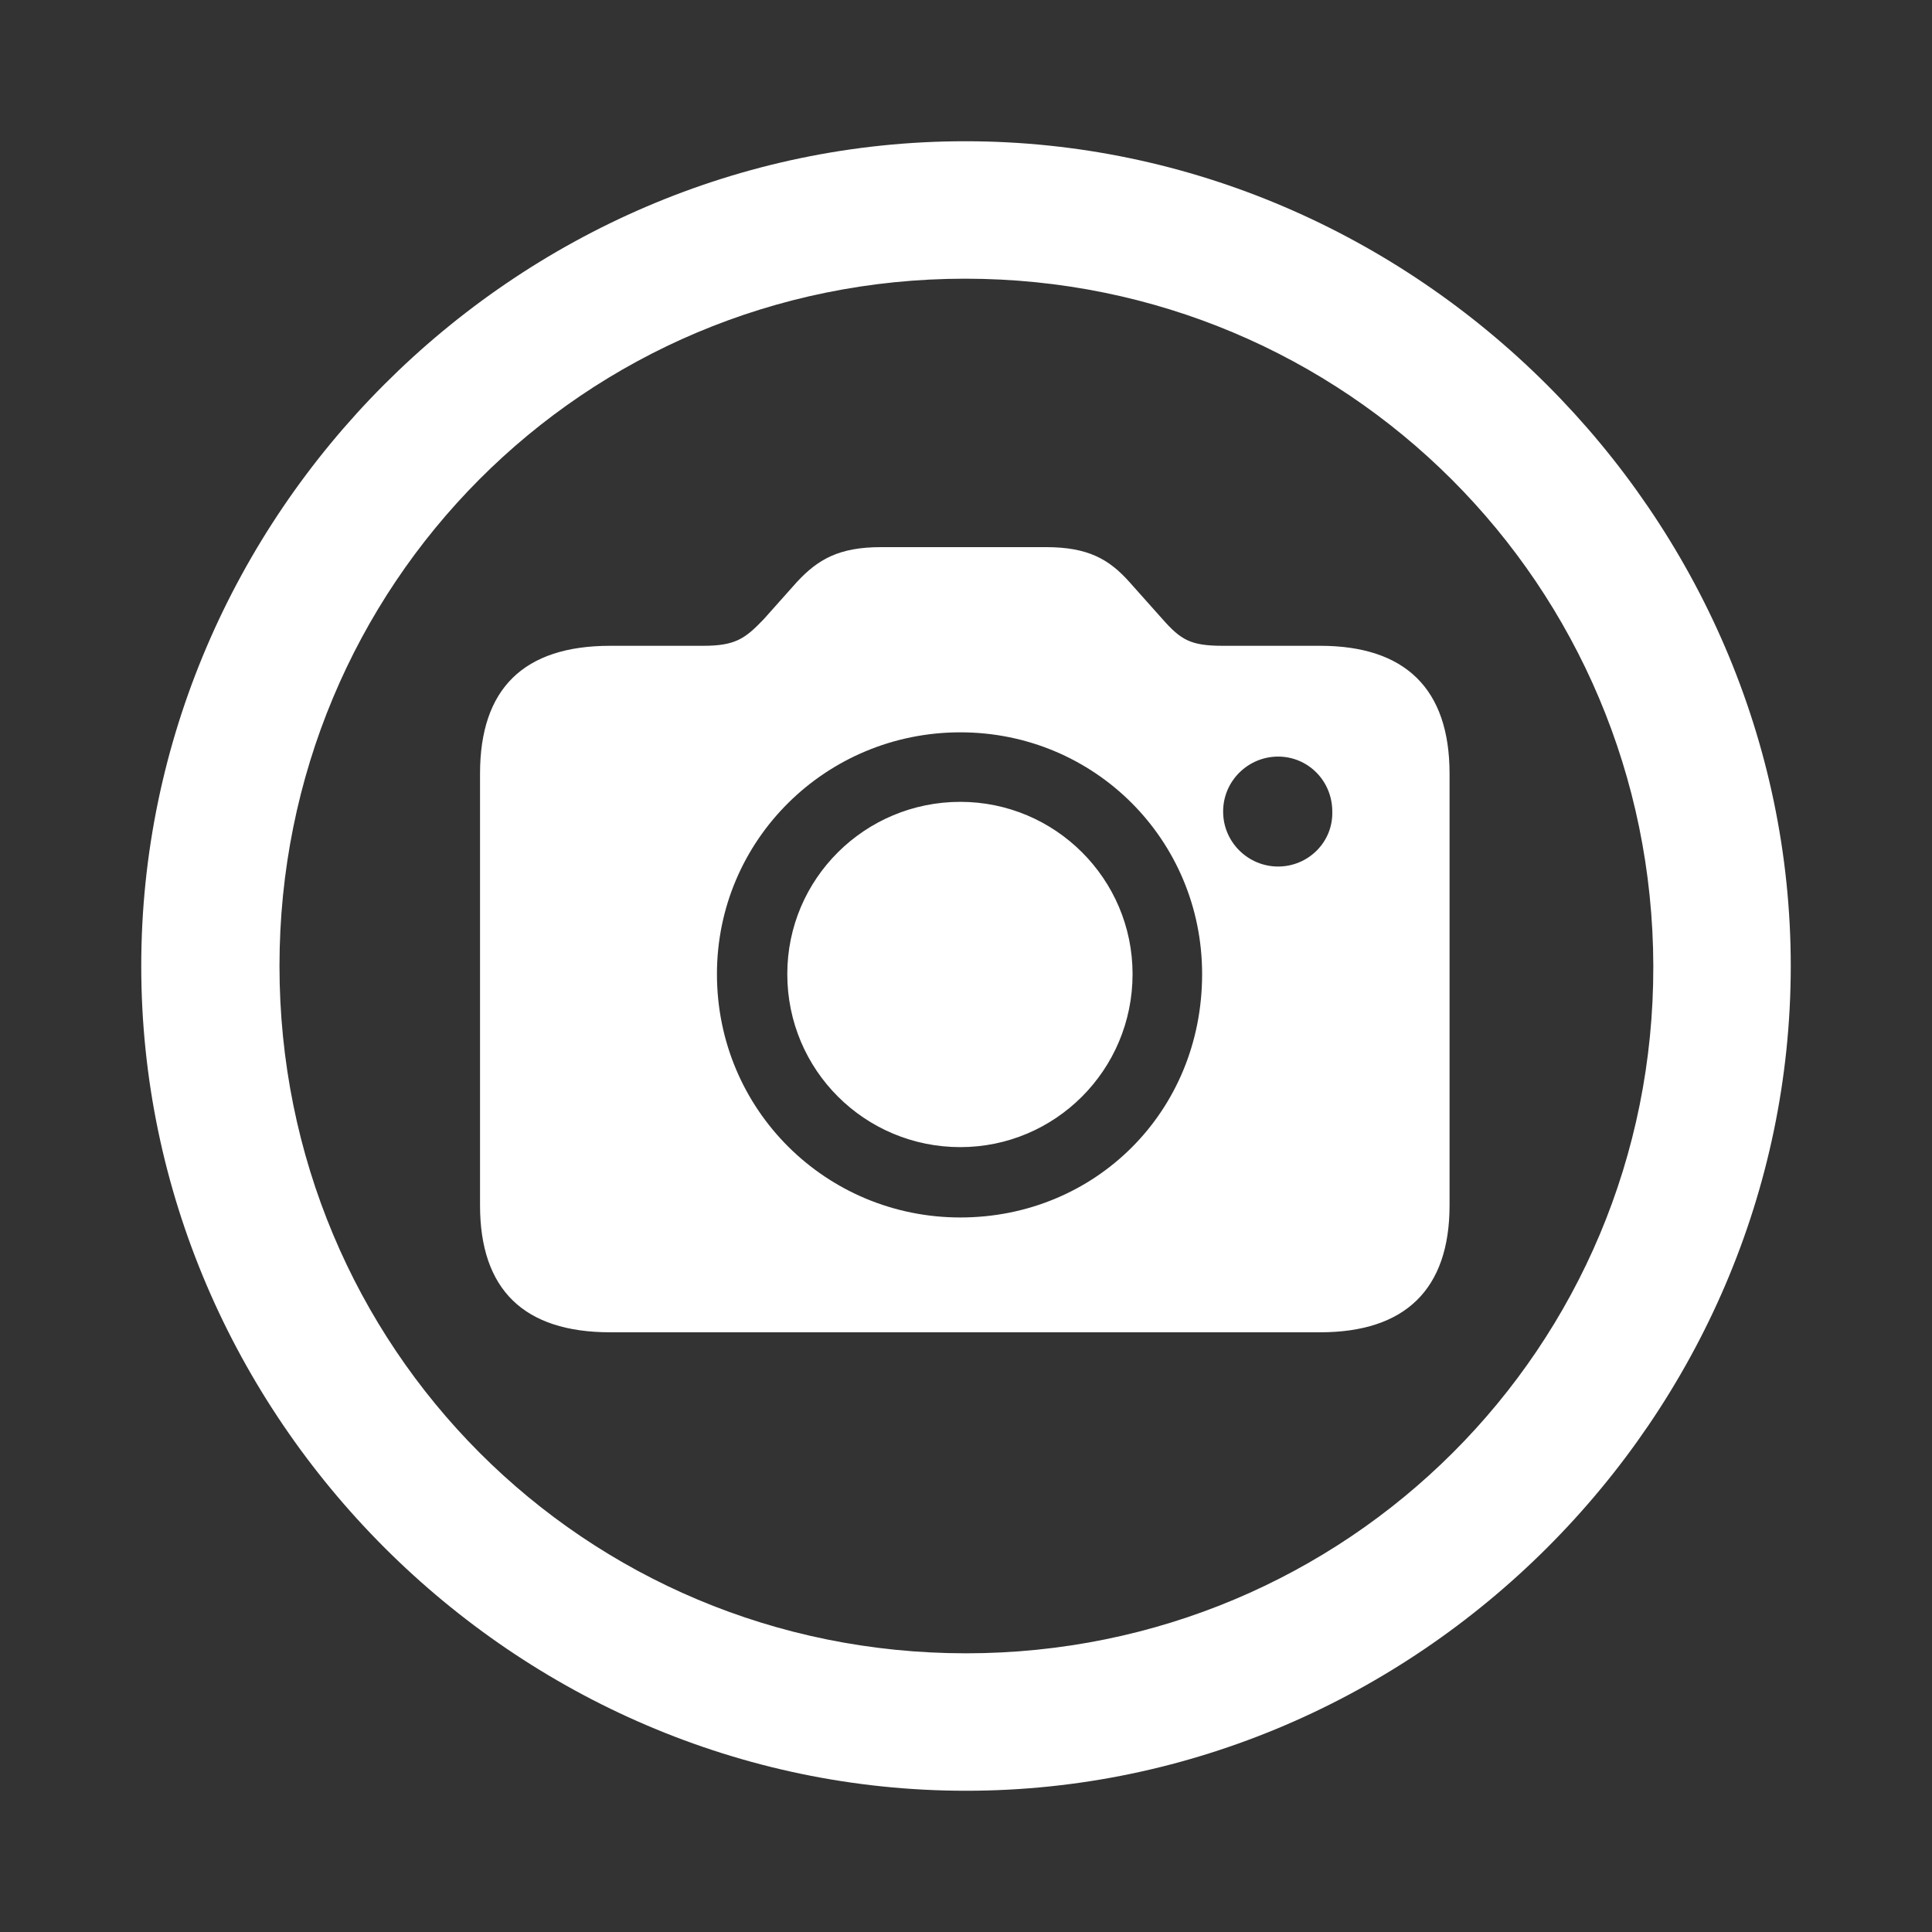 <?xml version="1.0" encoding="utf-8"?><!-- Uploaded to: SVG Repo, www.svgrepo.com, Generator: SVG Repo Mixer Tools -->
<svg fill="#fff" width="80" height="80" viewBox="0 0 56 56" xmlns="http://www.w3.org/2000/svg"><rect x="0" y="0" width="56" height="56" fill="#333333" stroke="none"/><path d="M 28 51.906 C 41.055 51.906 51.906 41.078 51.906 28 C 51.906 14.945 41.031 4.094 27.977 4.094 C 14.898 4.094 4.094 14.945 4.094 28 C 4.094 41.078 14.922 51.906 28 51.906 Z M 28 47.922 C 16.937 47.922 8.101 39.062 8.101 28 C 8.101 16.961 16.914 8.078 27.977 8.078 C 39.016 8.078 47.898 16.961 47.922 28 C 47.945 39.062 39.039 47.922 28 47.922 Z M 17.687 38.617 L 38.266 38.617 C 40.727 38.617 42.016 37.375 42.016 34.938 L 42.016 22.422 C 42.016 19.961 40.727 18.719 38.266 18.719 L 35.453 18.719 C 34.516 18.719 34.234 18.555 33.695 17.945 L 32.734 16.867 C 32.148 16.211 31.539 15.859 30.32 15.859 L 25.539 15.859 C 24.32 15.859 23.711 16.211 23.101 16.867 L 22.14 17.945 C 21.601 18.508 21.32 18.719 20.383 18.719 L 17.687 18.719 C 15.18 18.719 13.914 19.961 13.914 22.422 L 13.914 34.938 C 13.914 37.375 15.18 38.617 17.687 38.617 Z M 27.836 35.289 C 23.945 35.289 20.781 32.172 20.781 28.234 C 20.781 24.344 23.945 21.227 27.836 21.227 C 31.727 21.227 34.844 24.344 34.844 28.234 C 34.844 32.242 31.727 35.289 27.836 35.289 Z M 37.047 25.117 C 36.18 25.117 35.453 24.414 35.453 23.523 C 35.453 22.633 36.18 21.93 37.047 21.93 C 37.914 21.93 38.617 22.633 38.617 23.523 C 38.641 24.414 37.914 25.117 37.047 25.117 Z M 27.836 33.25 C 30.578 33.25 32.828 31.023 32.828 28.234 C 32.828 25.469 30.578 23.242 27.836 23.242 C 25.07 23.242 22.82 25.469 22.82 28.234 C 22.82 31.023 25.07 33.25 27.836 33.25 Z"/></svg>